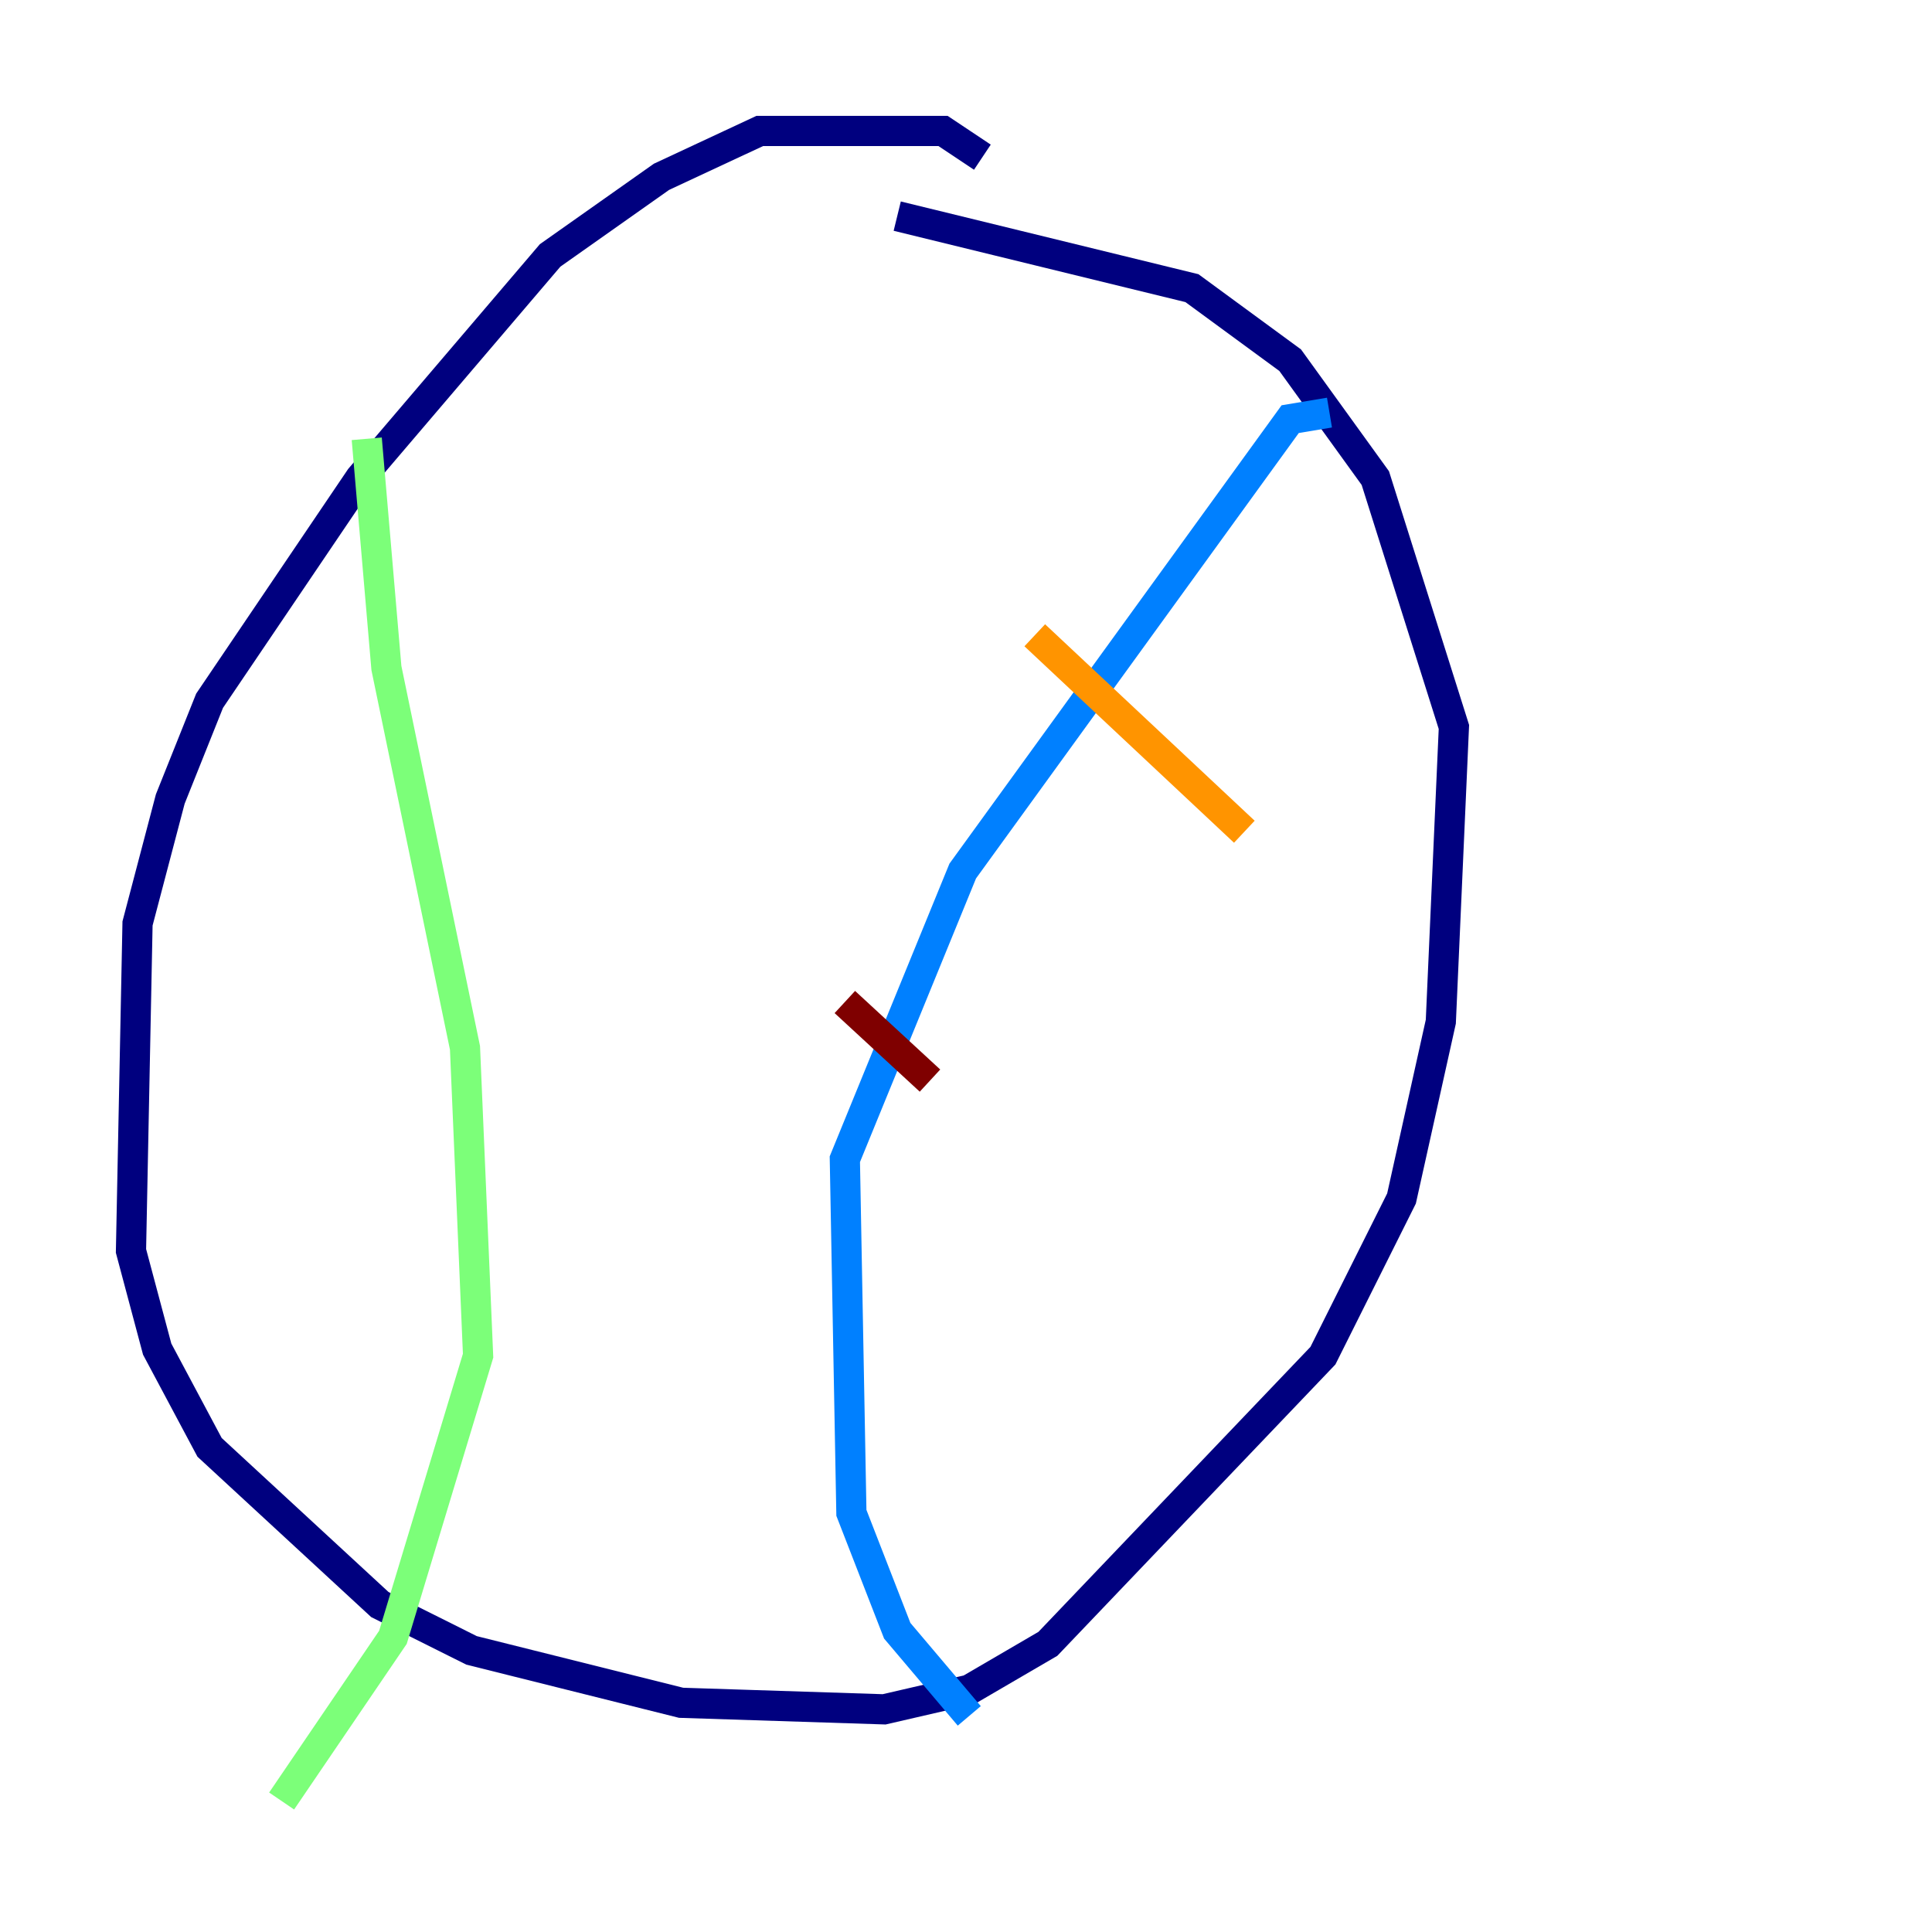 <?xml version="1.0" encoding="utf-8" ?>
<svg baseProfile="tiny" height="128" version="1.2" viewBox="0,0,128,128" width="128" xmlns="http://www.w3.org/2000/svg" xmlns:ev="http://www.w3.org/2001/xml-events" xmlns:xlink="http://www.w3.org/1999/xlink"><defs /><polyline fill="none" points="65.085,10.414 62.481,8.678 50.332,8.678 43.824,11.715 36.447,16.922 23.864,31.675 13.885,46.427 11.281,52.936 9.112,61.18 8.678,82.875 10.414,89.383 13.885,95.891 25.166,106.305 31.241,109.342 45.125,112.814 58.576,113.248 64.217,111.946 69.424,108.909 87.647,89.817 92.854,79.403 95.458,67.688 96.325,48.163 91.119,31.675 85.478,23.864 78.969,19.091 59.444,14.319" stroke="#00007f" stroke-width="2" /><polyline fill="none" points="88.081,27.336 85.478,27.77 63.783,57.709 55.973,76.8 56.407,100.231 59.444,108.041 64.217,113.681" stroke="#0080ff" stroke-width="2" /><polyline fill="none" points="24.298,29.071 25.6,44.258 30.807,69.424 31.675,89.817 26.034,108.475 18.658,119.322" stroke="#7cff79" stroke-width="2" /><polyline fill="none" points="68.556,42.088 82.441,55.105" stroke="#ff9400" stroke-width="2" /><polyline fill="none" points="55.973,66.386 61.614,71.593" stroke="#7f0000" stroke-width="2" /></svg>